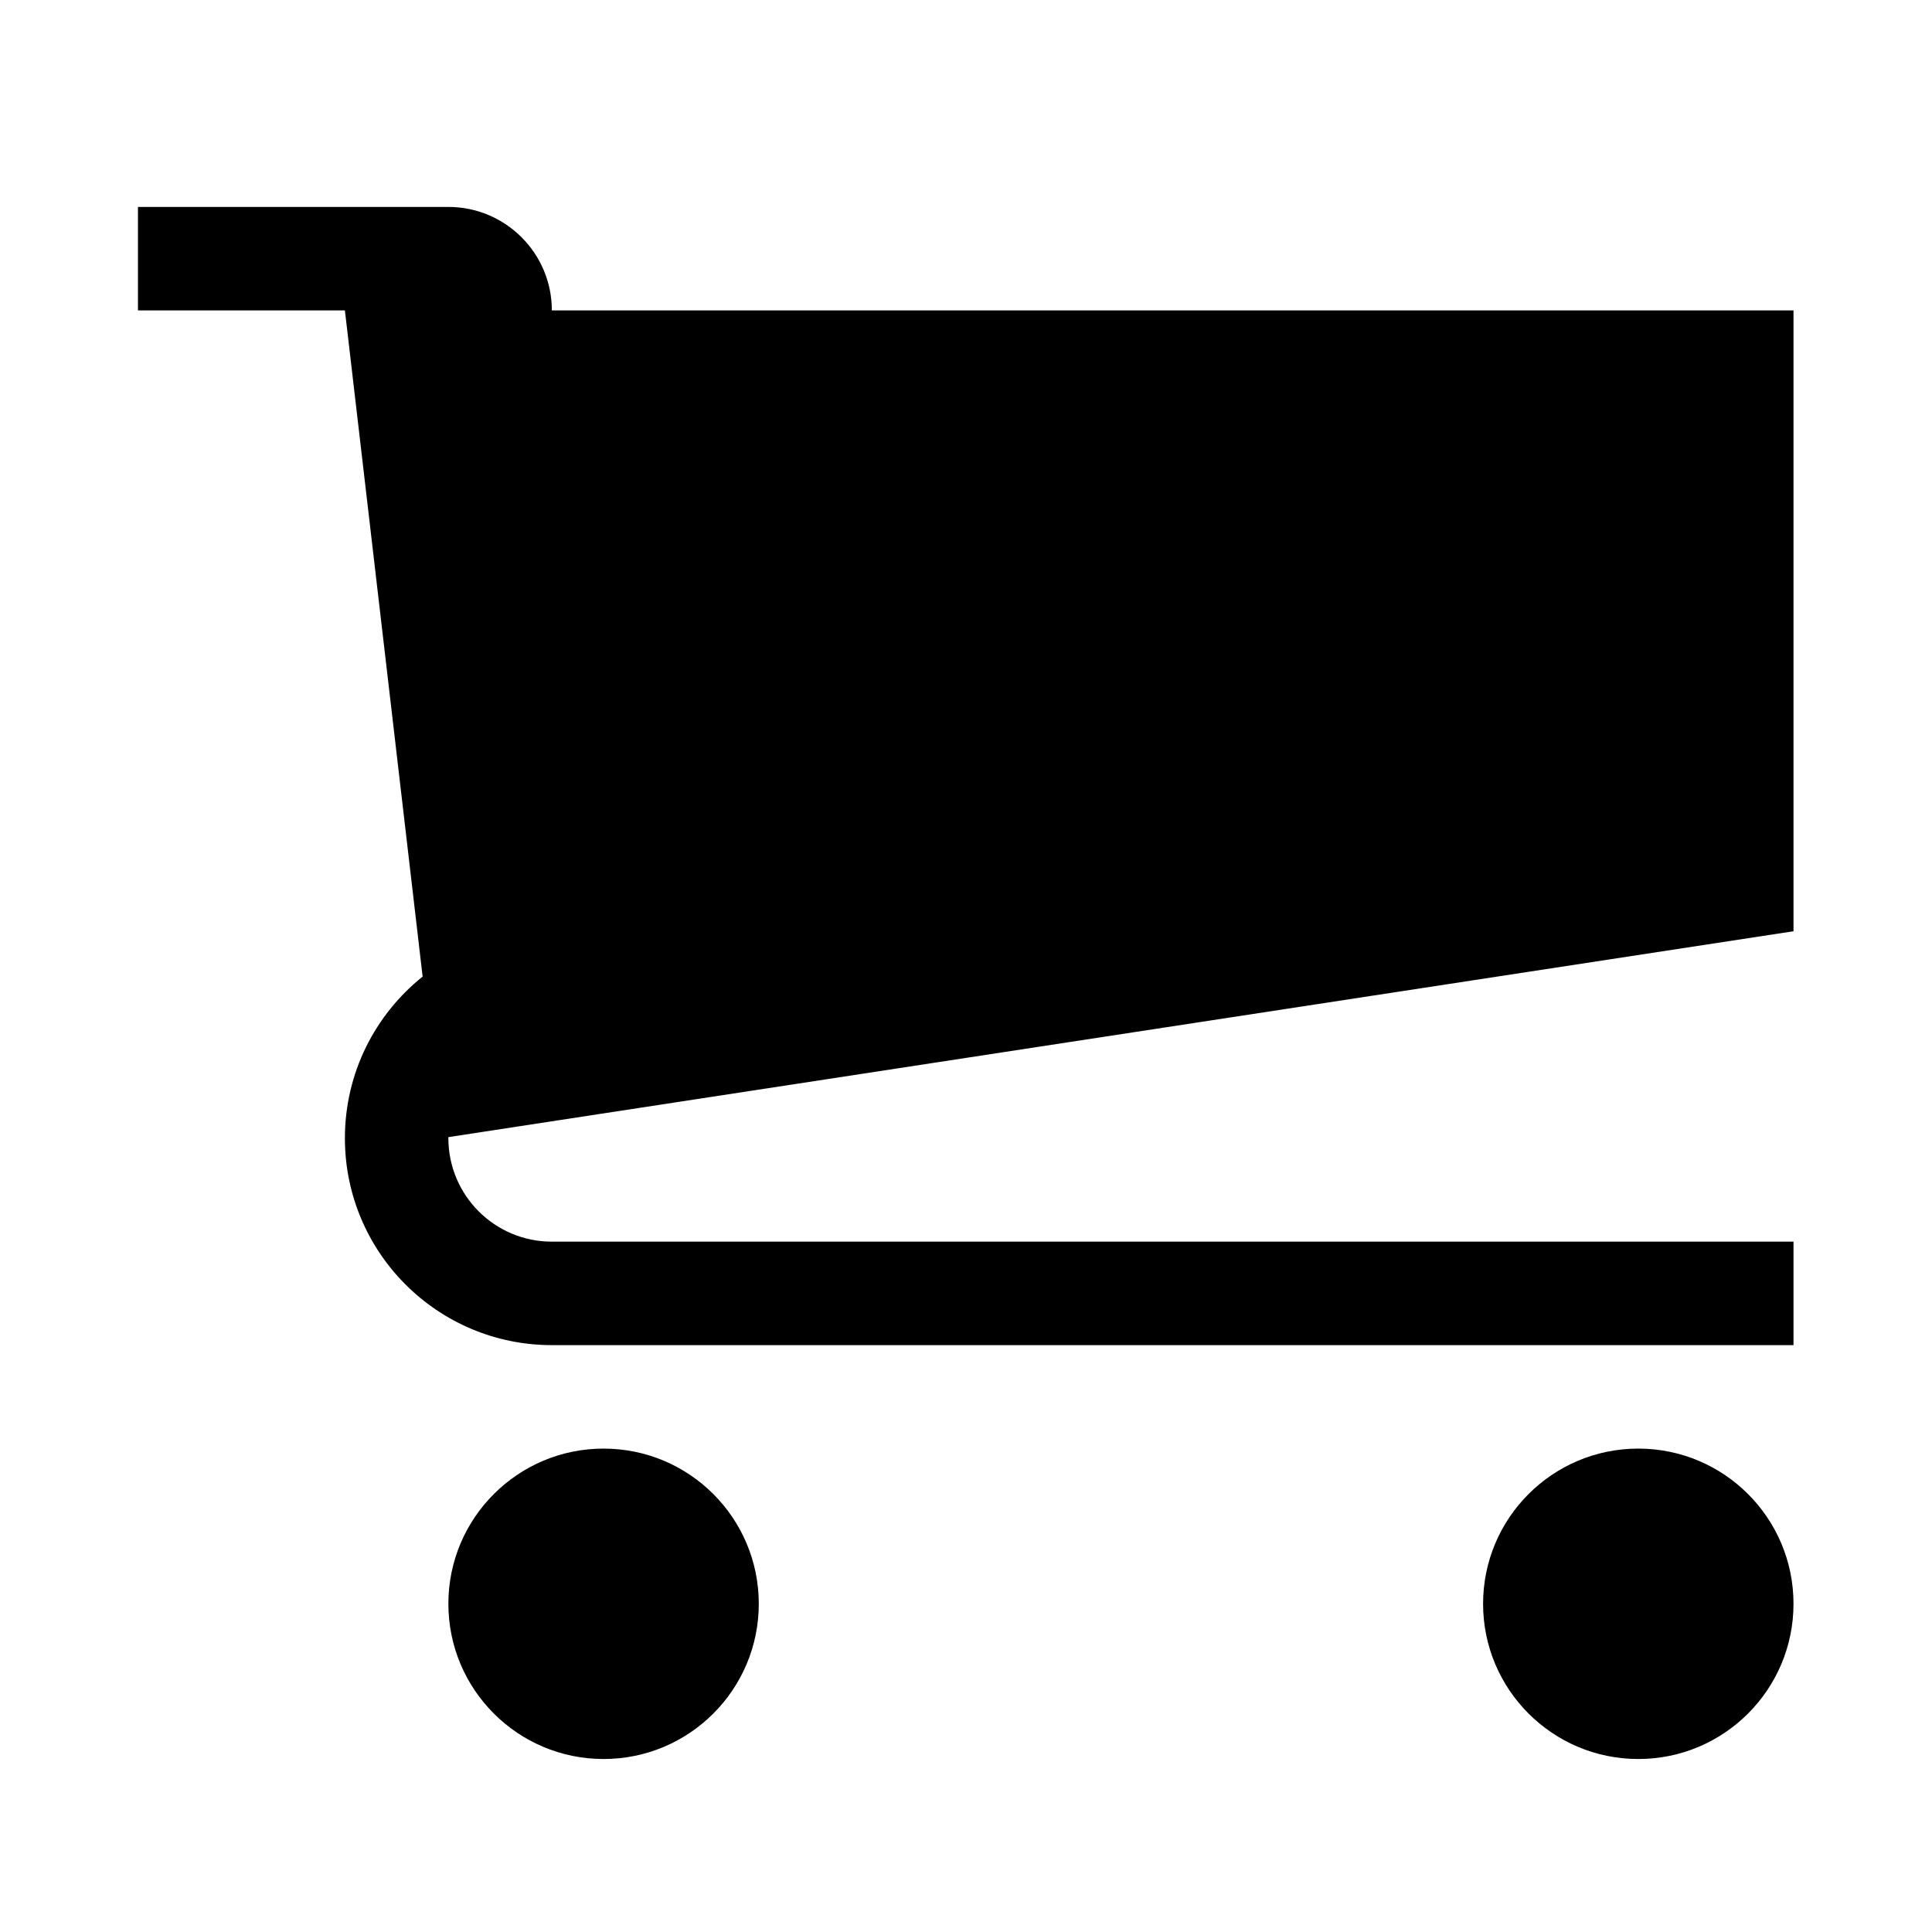 <svg viewBox="0 0 1195 1195" xmlns="http://www.w3.org/2000/svg"><path d="M469.333 992c0 53.019-42.98 96-96 96s-96-42.981-96-96 42.981-96 96-96 96 42.981 96 96zm640 0c0 53.019-42.98 96-96 96s-96-42.981-96-96 42.981-96 96-96 96 42.981 96 96zm0-416V192h-768c0-35.346-28.654-64-64-64h-192v64h128l48.074 412.054c-29.294 23.458-48.074 59.5-48.074 99.946 0 70.696 57.308 128 128 128h768v-64h-768c-35.346 0-64-28.654-64-64 0-.218.014-.436.016-.656L1109.333 576z"/></svg>